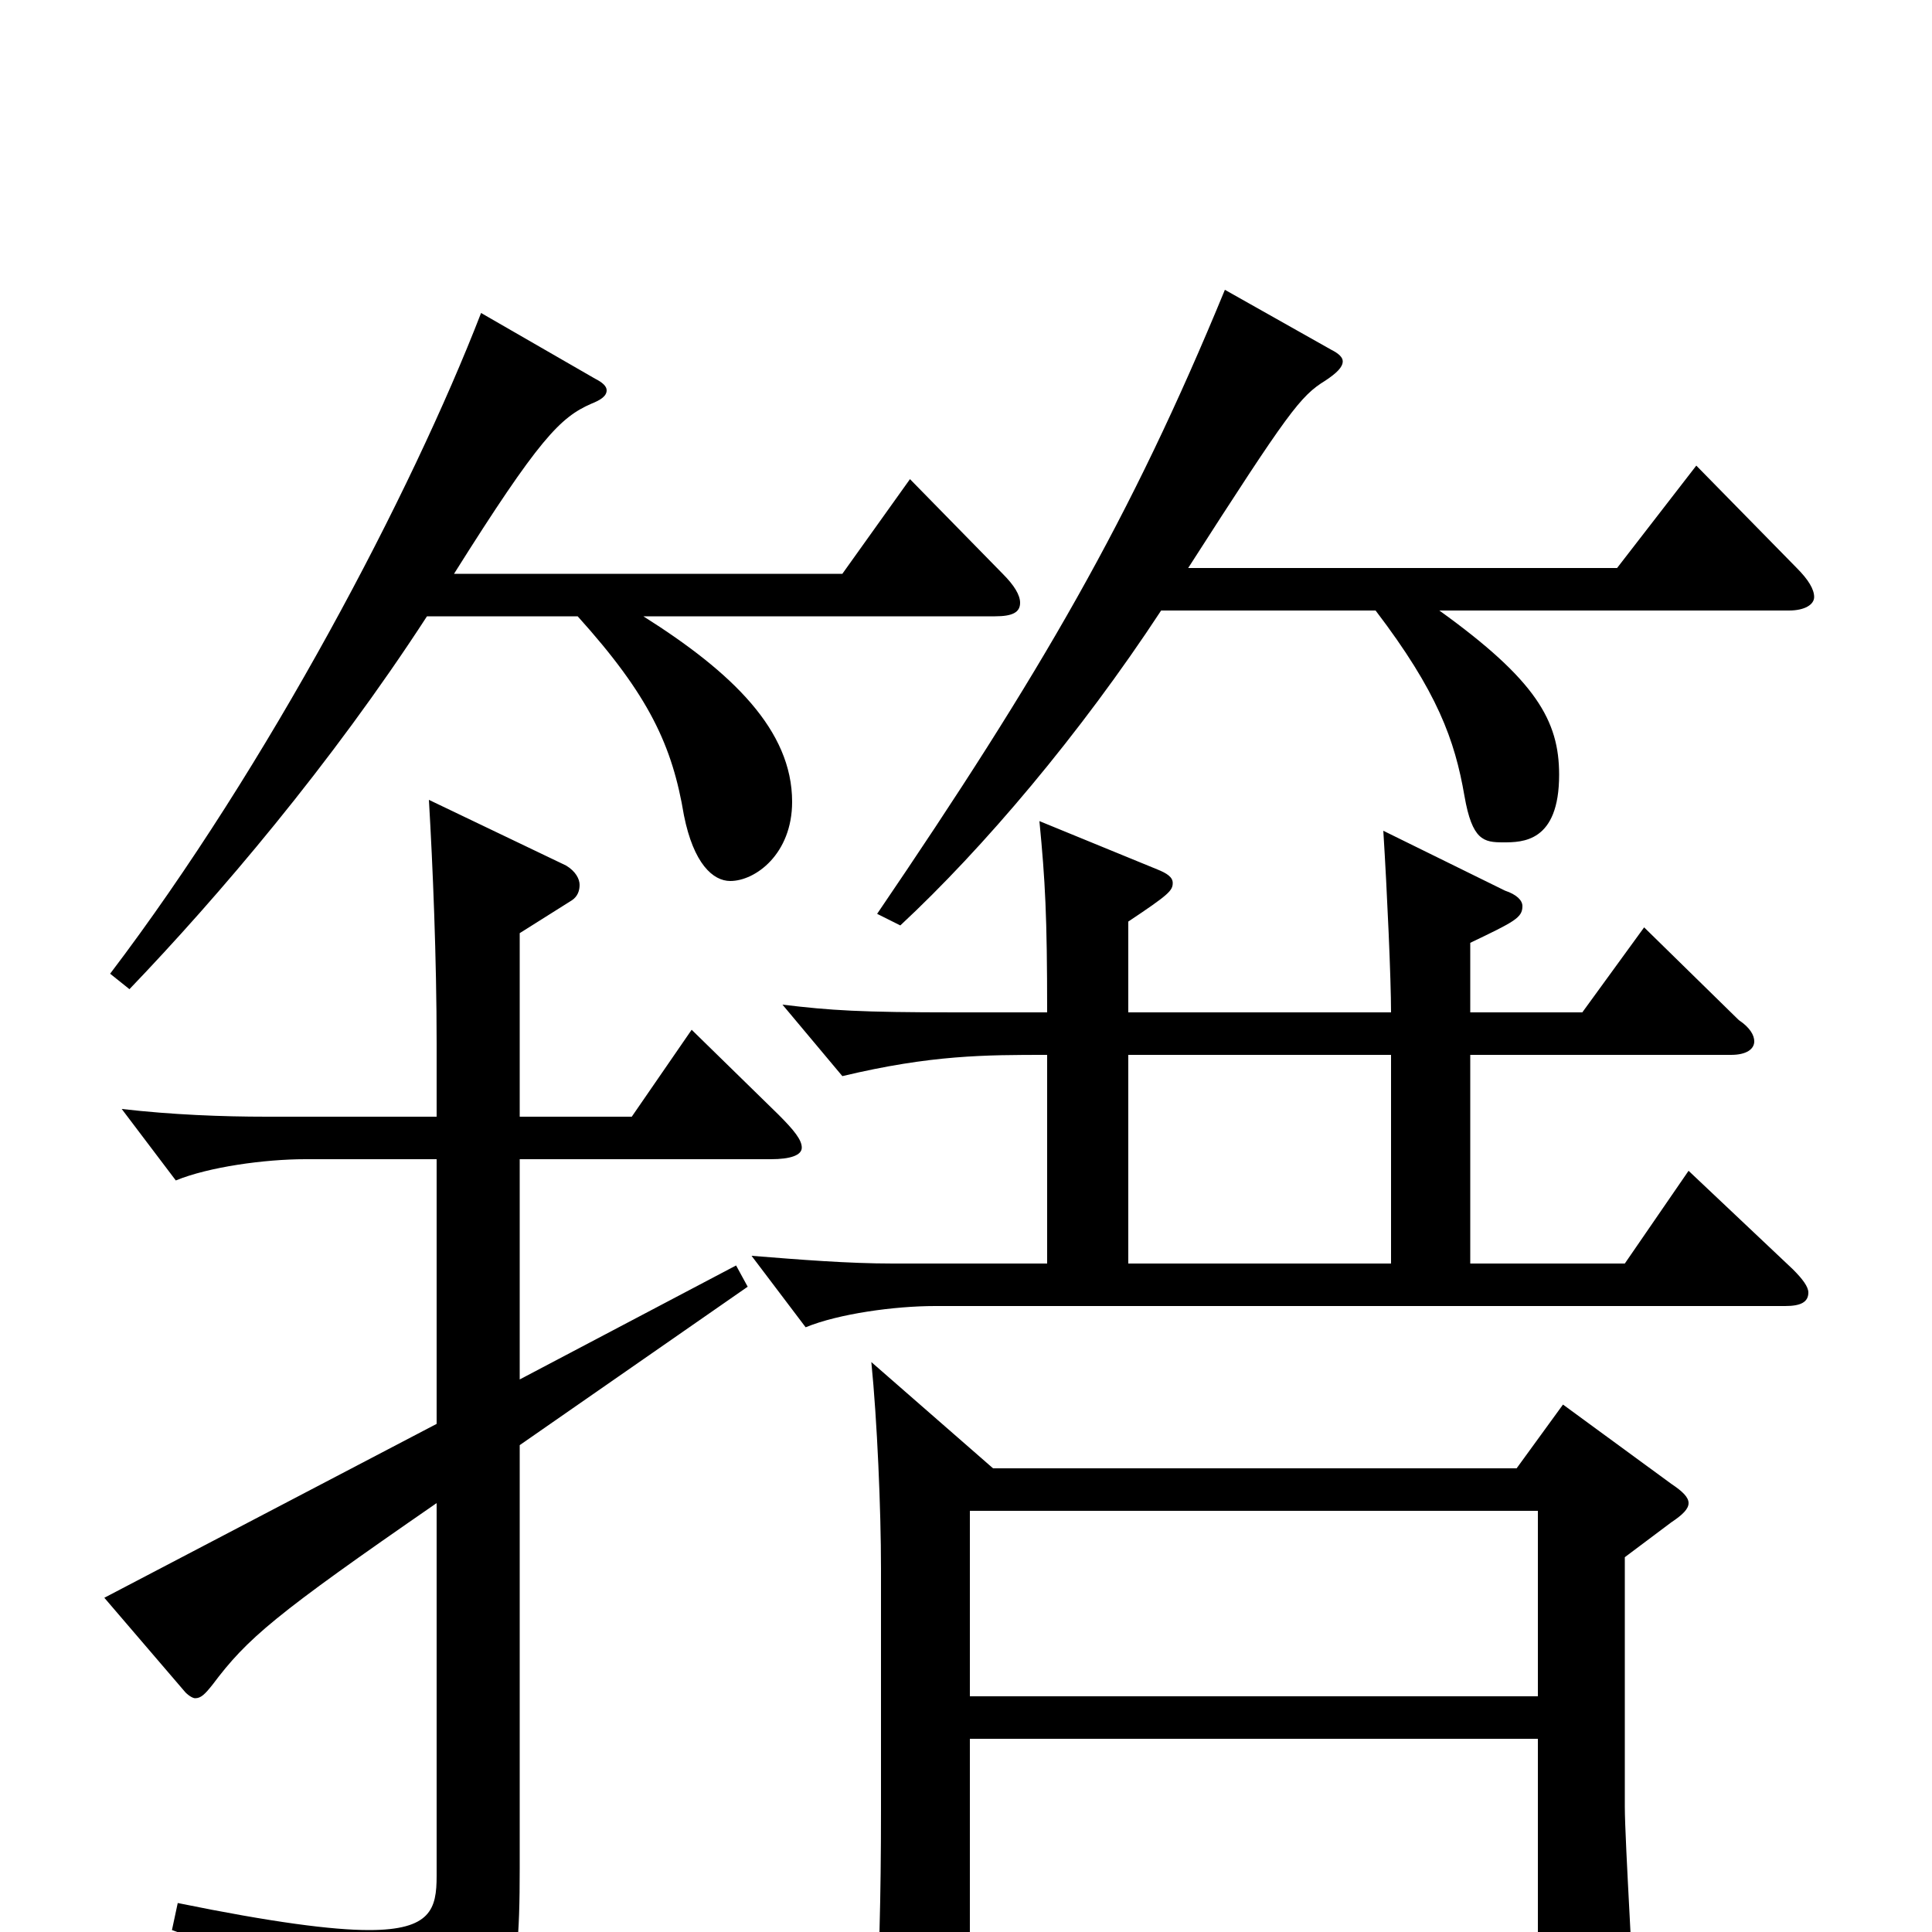 <svg xmlns="http://www.w3.org/2000/svg" viewBox="0 -1000 1000 1000">
	<path fill="#000000" d="M451 -295C454 -265 456 -219 456 -188V-64C456 -14 455 10 453 66V70C453 81 455 85 462 85C466 85 472 84 479 81C499 73 502 69 502 54V25H796V68C796 76 798 81 804 81C807 81 813 79 821 75C842 64 846 59 846 47C846 31 841 -47 841 -65V-194L865 -212C871 -216 874 -219 874 -222C874 -225 871 -228 865 -232L809 -273L785 -240H514ZM796 3H502V-100H796ZM502 -218H796V-122H502ZM542 -346H462C439 -346 414 -348 389 -350L417 -313C434 -320 463 -324 484 -324H924C932 -324 936 -326 936 -331C936 -334 933 -338 928 -343L874 -394L841 -346H761V-454H896C904 -454 908 -457 908 -461C908 -464 906 -468 900 -472L851 -520L819 -476H761V-512C784 -523 788 -525 788 -531C788 -534 785 -537 779 -539L716 -570C718 -538 720 -493 720 -476H584V-523C605 -537 607 -539 607 -543C607 -546 604 -548 599 -550L538 -575C541 -544 542 -526 542 -476H495C445 -476 430 -477 405 -480L436 -443C482 -454 510 -454 542 -454ZM720 -346H584V-454H720ZM249 -838C213 -745 139 -604 57 -496L67 -488C113 -536 171 -604 221 -681H299C336 -640 348 -614 354 -578C359 -553 369 -544 378 -544C391 -544 410 -558 410 -585C410 -622 379 -652 333 -681H515C524 -681 528 -683 528 -688C528 -692 525 -697 519 -703L471 -752L436 -703H235C279 -773 290 -784 306 -791C311 -793 314 -795 314 -798C314 -800 312 -802 308 -804ZM634 -850C585 -731 539 -652 454 -527L466 -521C509 -561 559 -620 601 -684H712C744 -642 753 -617 758 -588C762 -565 768 -564 778 -564C788 -564 807 -564 807 -599C807 -627 795 -648 745 -684H926C934 -684 939 -687 939 -691C939 -695 936 -700 930 -706L878 -759L837 -706H615C667 -787 673 -795 686 -803C692 -807 695 -810 695 -813C695 -815 693 -817 689 -819ZM226 -263L54 -173L96 -124C98 -122 100 -121 101 -121C104 -121 106 -123 110 -128C128 -152 142 -164 226 -222V-29C226 -12 223 -1 191 -1C172 -1 141 -5 92 -15L89 -1C168 27 187 39 195 72C196 78 198 81 201 81C203 81 205 80 208 79C264 52 269 37 269 -33V-252L387 -334L381 -345L269 -286V-400H399C409 -400 415 -402 415 -406C415 -410 411 -415 403 -423L358 -467L327 -422H269V-517L296 -534C299 -536 300 -539 300 -542C300 -545 298 -549 293 -552L222 -586C224 -552 226 -504 226 -460V-422H138C115 -422 89 -423 63 -426L91 -389C108 -396 137 -400 158 -400H226Z"/>
</svg>